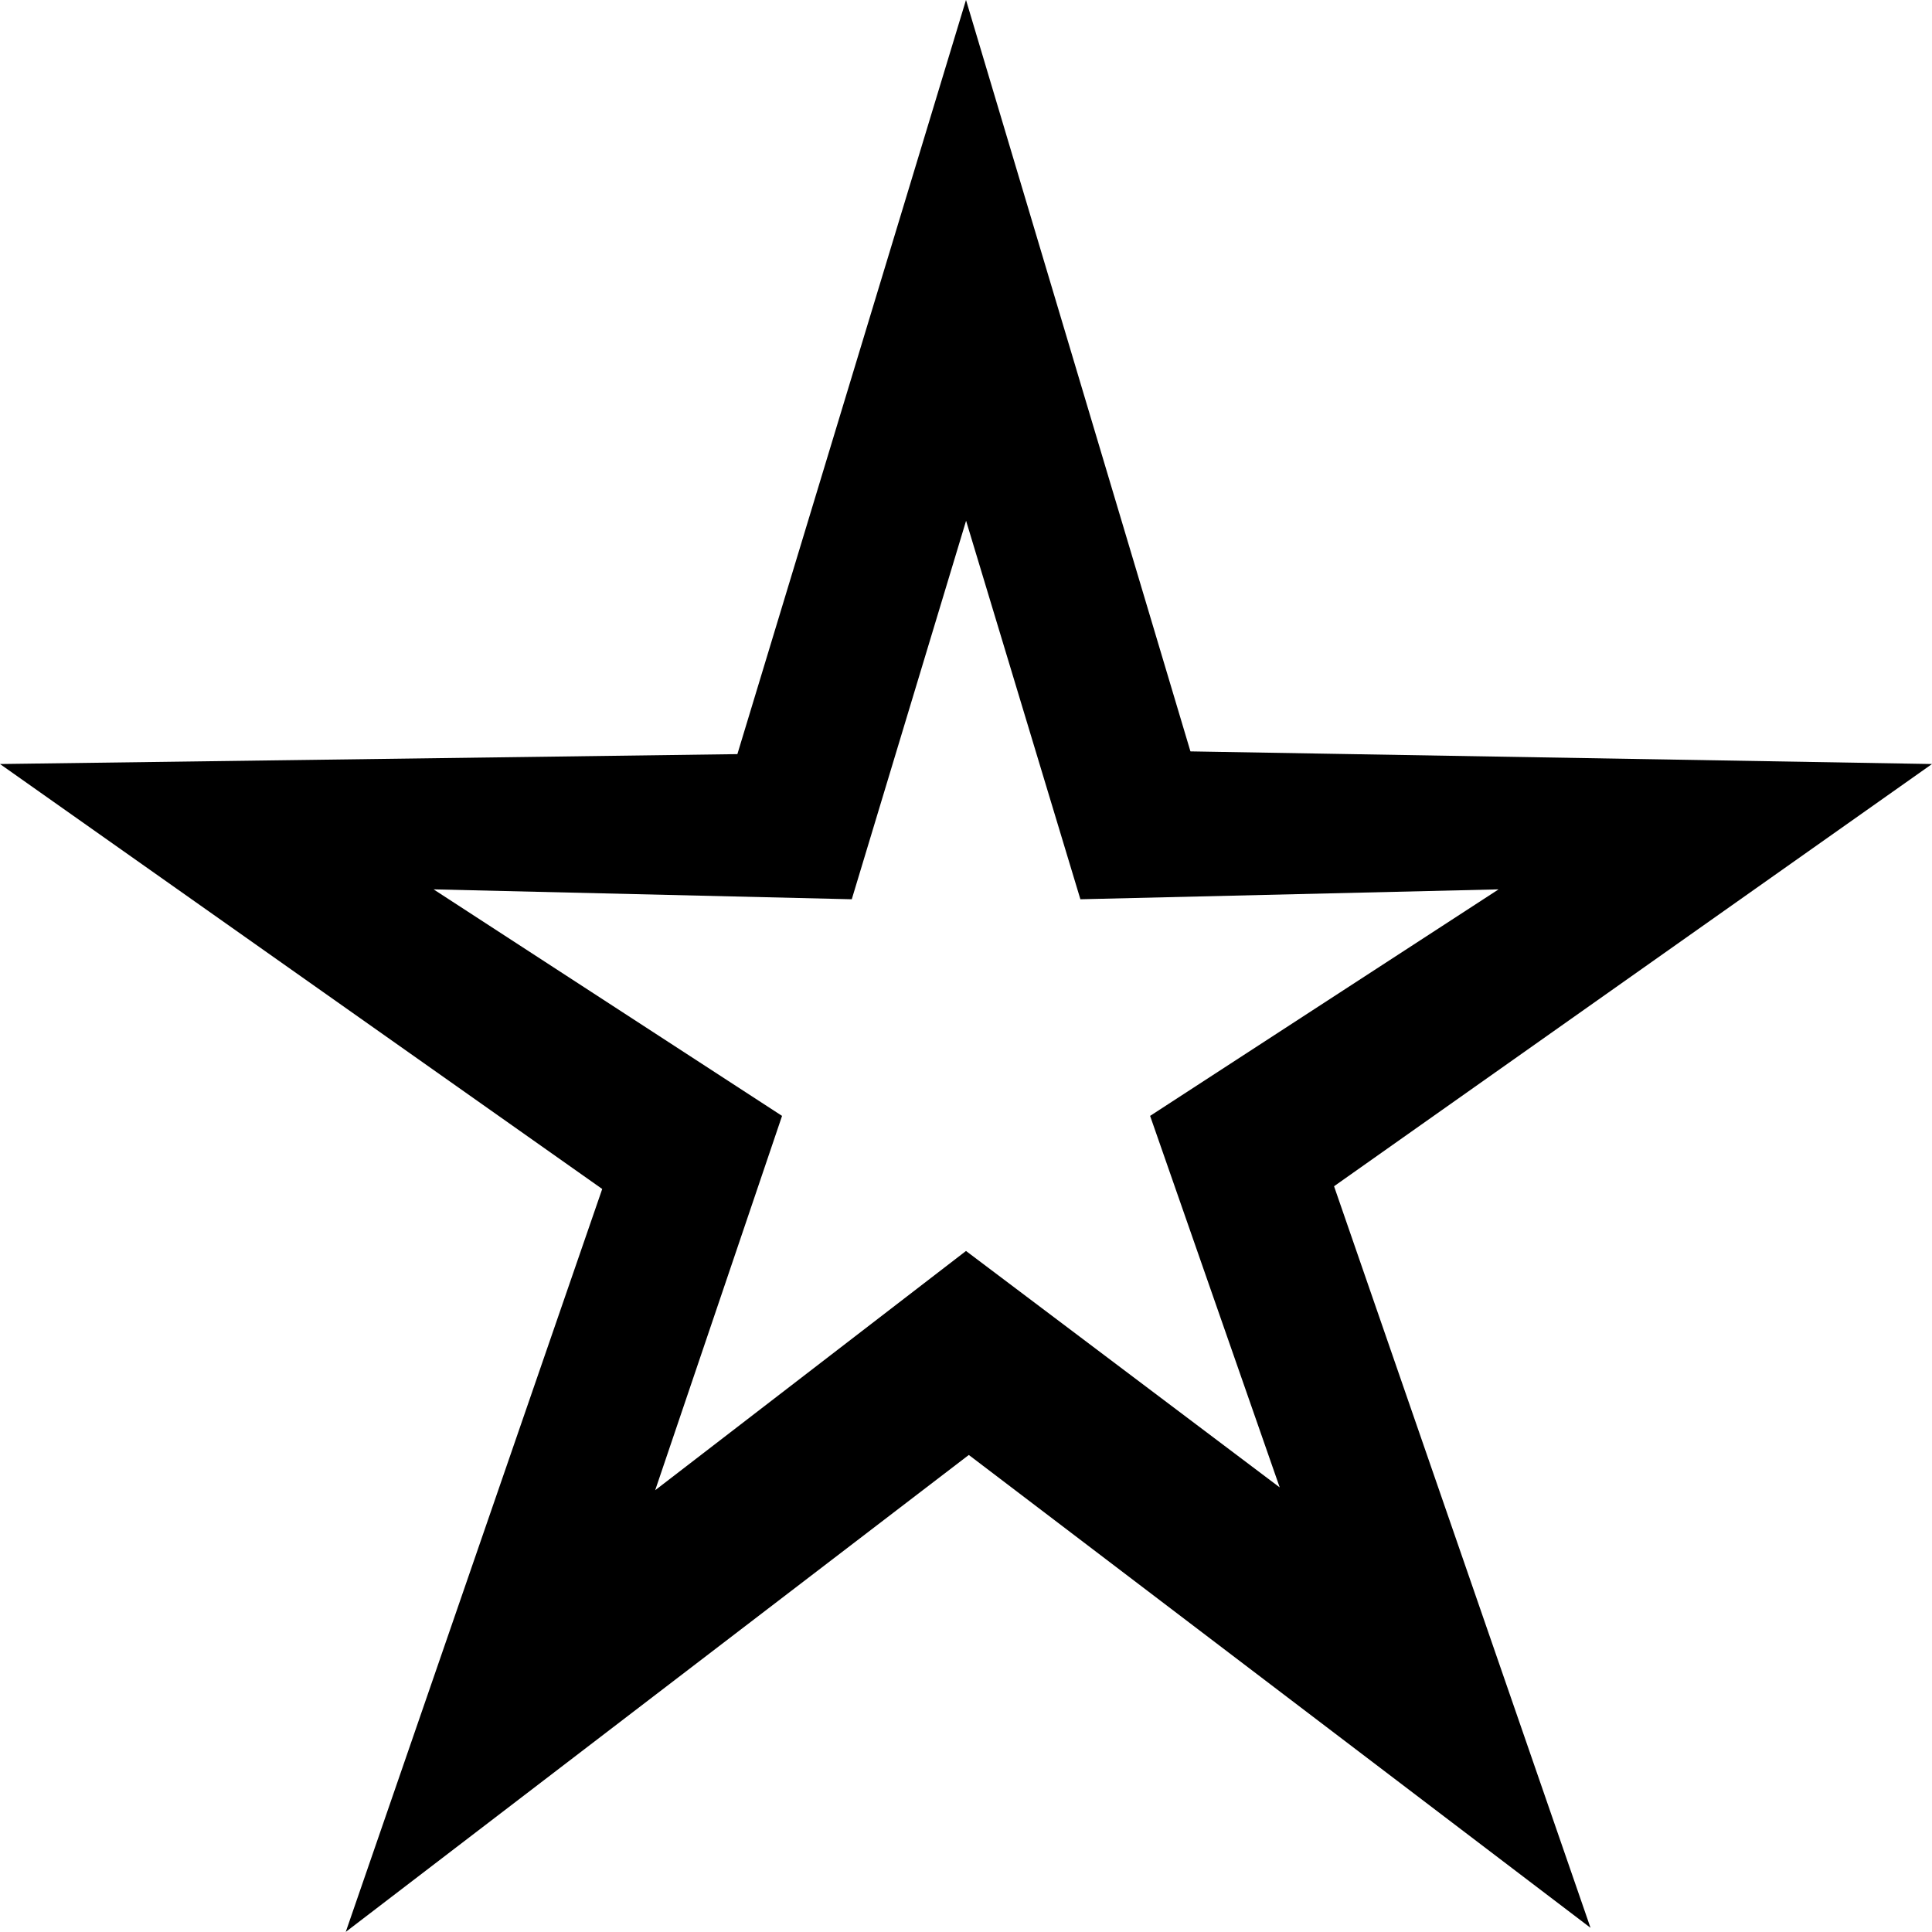 <svg 
  viewBox="0 0 24 24"
  xmlns="http://www.w3.org/2000/svg"
  ria-labelledby="favoriteTitleID favoriteDescID">
  <title id="favoriteTitleID">Favorite icon</title>
  <desc id="favoriteDescID">A favorite icon</desc>
  <path d="m16.572 14.736 3.186 9.212-7.723-5.874-7.74 5.925 3.186-9.229-7.481-5.279 9.16-.123 2.84-9.369 2.788 9.335 9.212.157zm-.675 3.741-1.61-4.615 4.329-2.814-5.195.123-1.42-4.702-1.42 4.702-5.195-.123 4.329 2.814-1.576 4.65 3.861-2.972z"
  class="fill-color" />
</svg>
